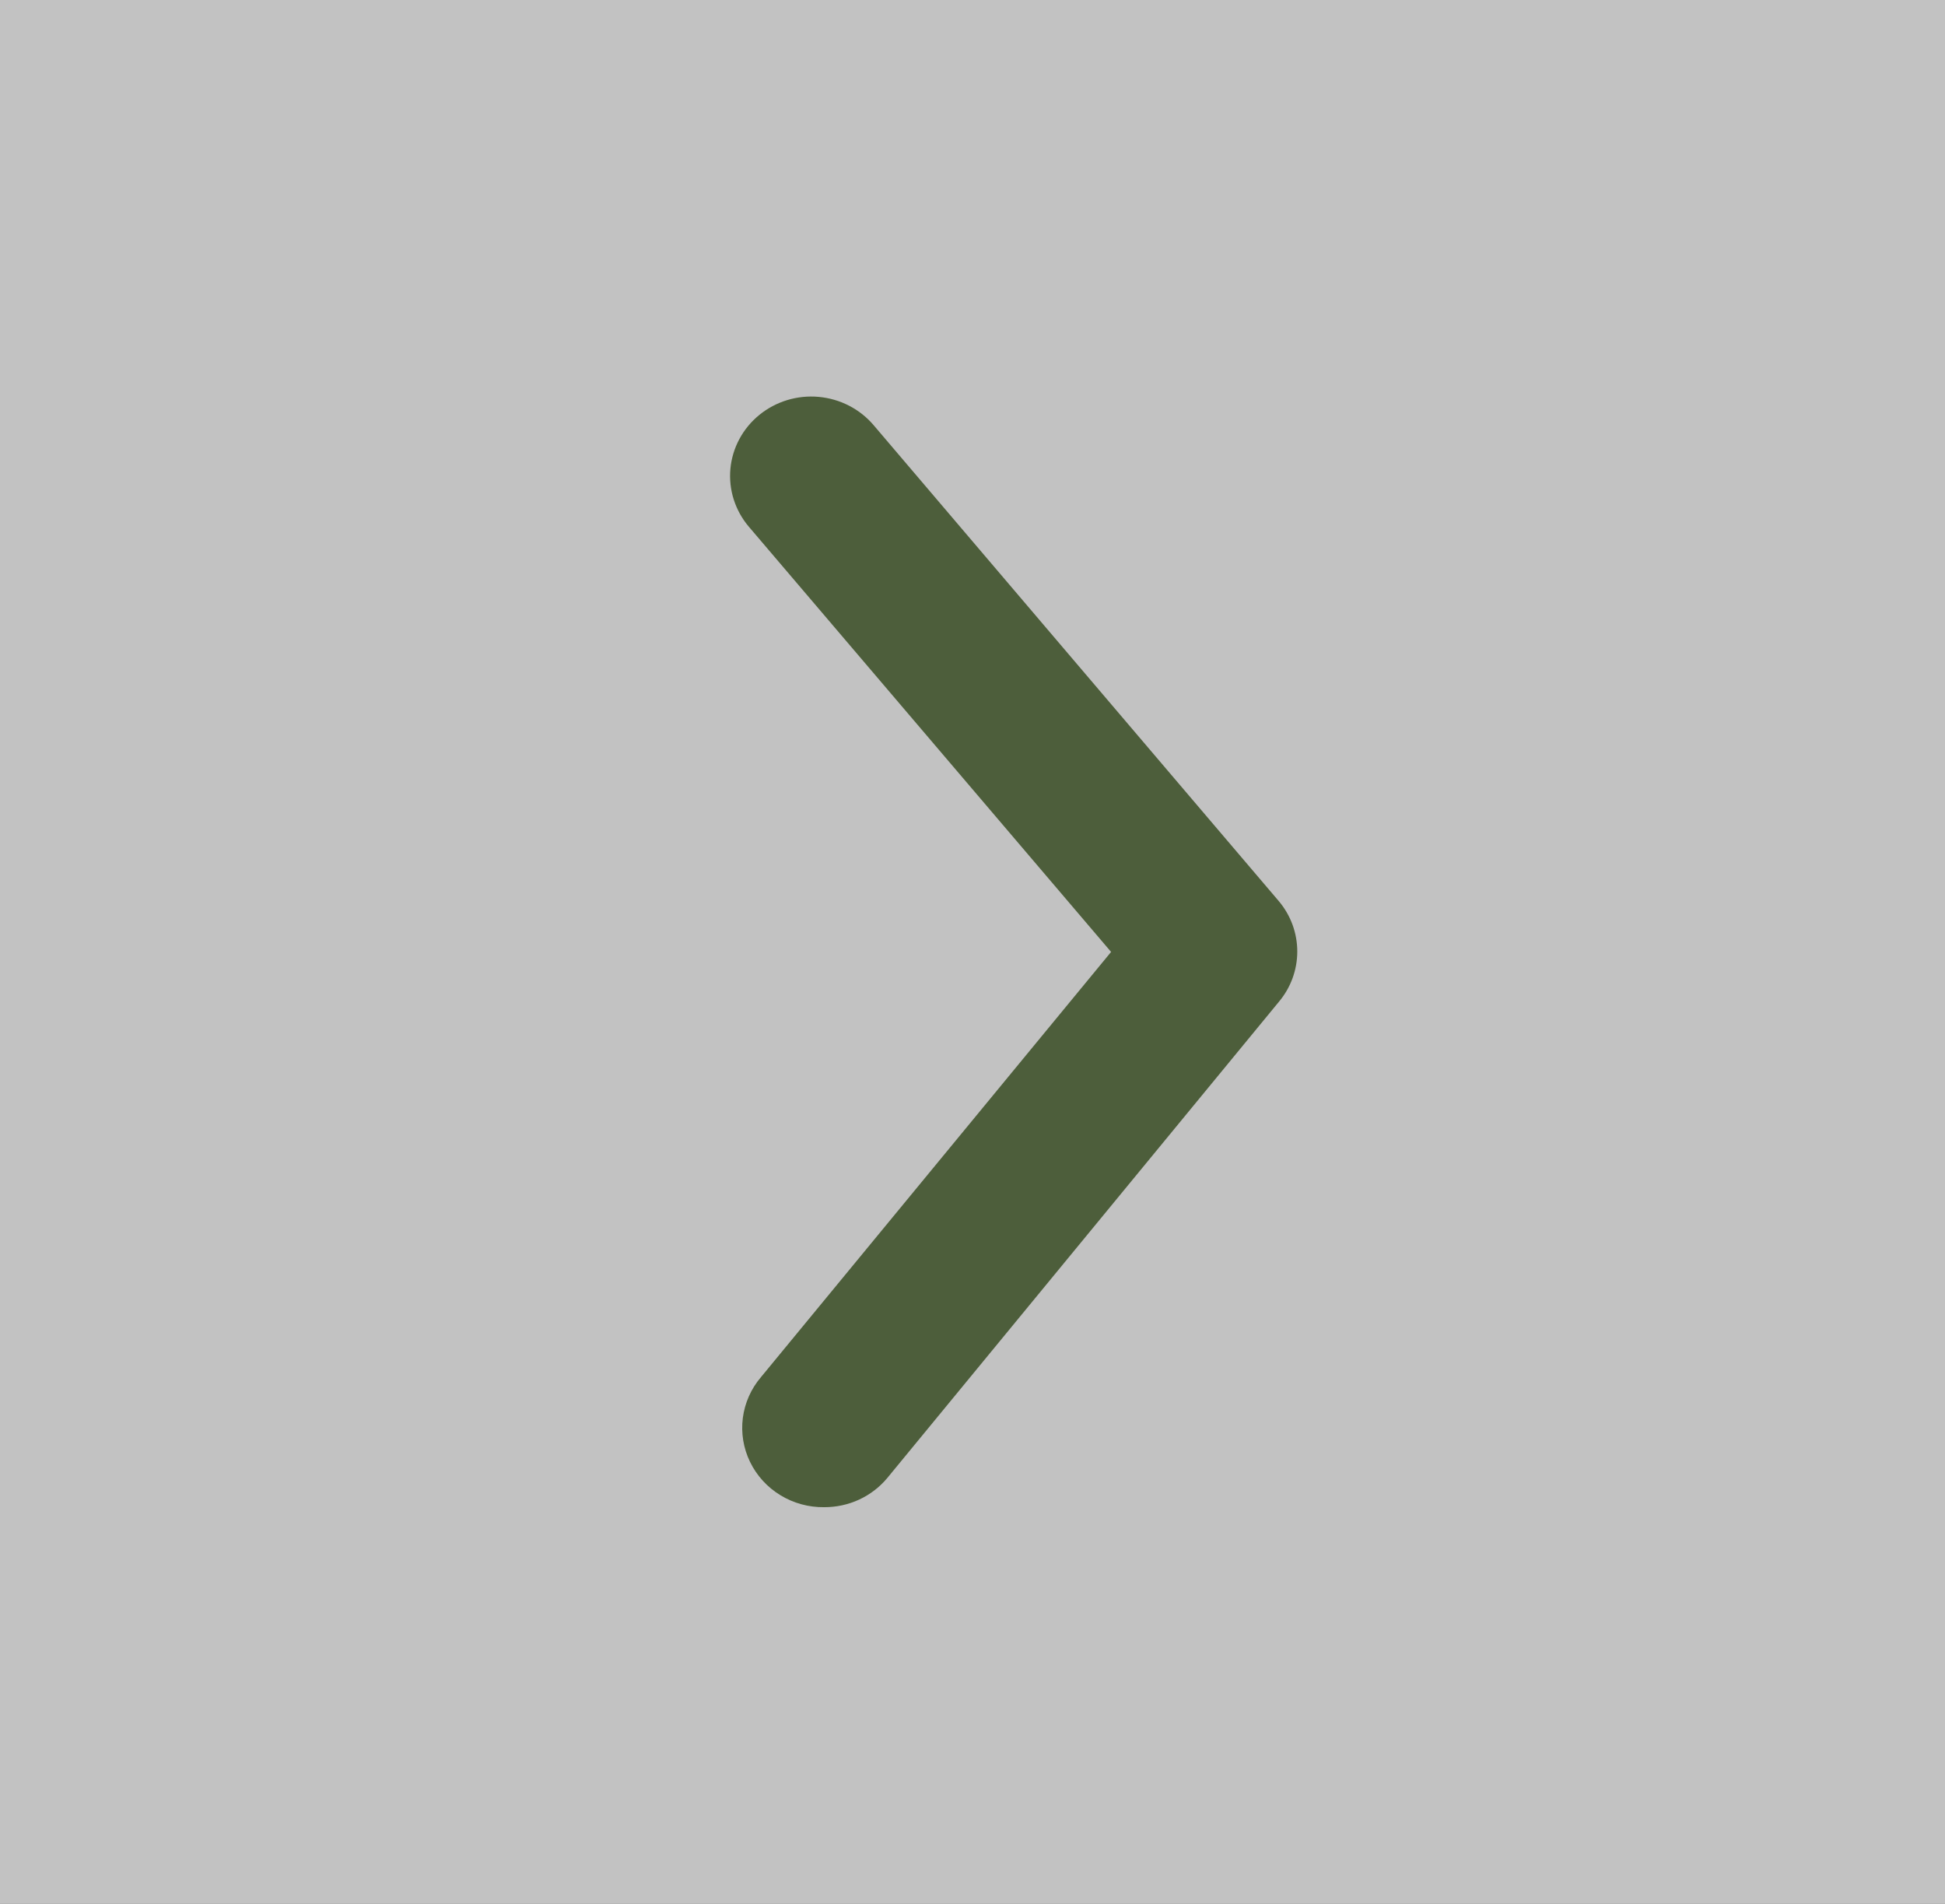 <svg width="47" height="46" viewBox="0 0 47 46" fill="none" xmlns="http://www.w3.org/2000/svg">
<rect x="0" y="0" width="47" height="46" fill="#333333" stroke="none"/>
<rect width="47" height="46" transform="matrix(-1 0 0 1 47 0)" fill="white" fill-opacity="0.7"/>
<path d="M19.916 36.416C20.209 36.417 20.498 36.354 20.762 36.232C21.027 36.109 21.259 35.93 21.444 35.707L30.902 24.207C31.191 23.864 31.348 23.434 31.348 22.99C31.348 22.546 31.191 22.116 30.902 21.773L21.111 10.273C20.779 9.882 20.301 9.636 19.783 9.589C19.265 9.542 18.75 9.699 18.35 10.024C17.95 10.349 17.698 10.817 17.65 11.324C17.603 11.831 17.763 12.335 18.095 12.726L26.849 23L18.389 33.273C18.149 33.554 17.997 33.897 17.95 34.26C17.904 34.624 17.964 34.992 18.125 35.323C18.286 35.654 18.54 35.933 18.857 36.126C19.175 36.32 19.542 36.421 19.916 36.416Z" fill="#4D5E3B"/>
</svg>
